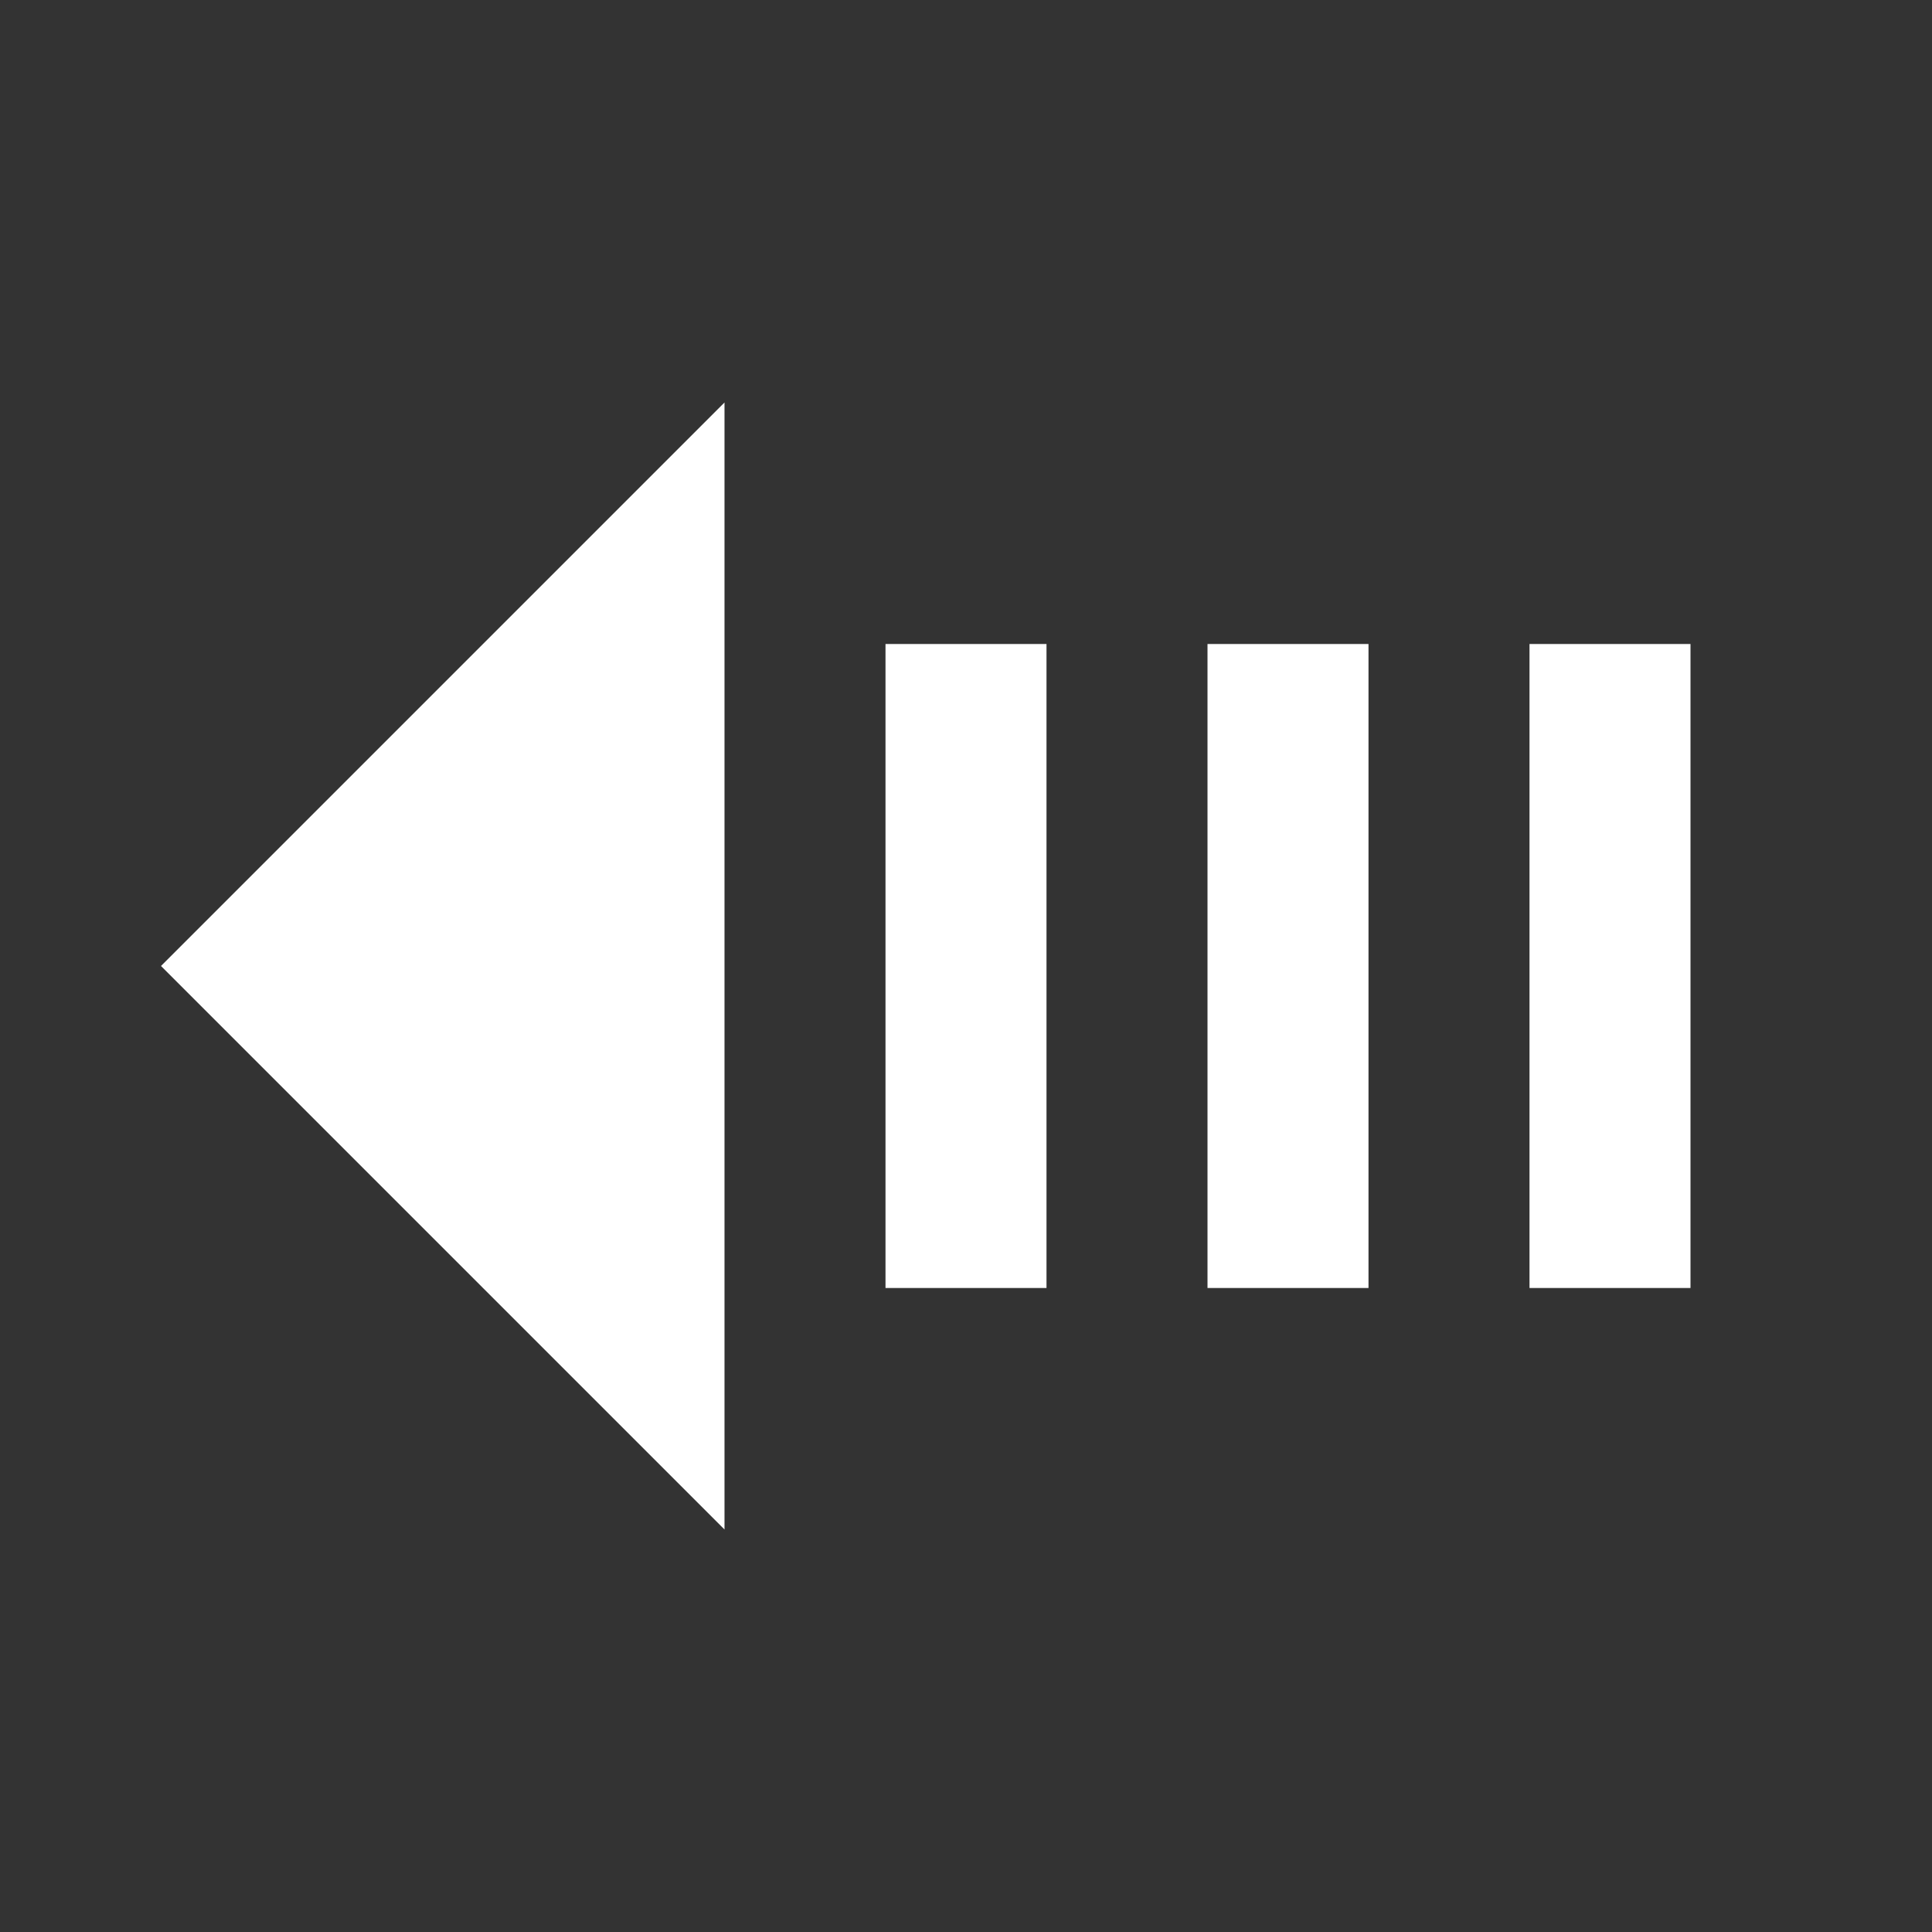 <svg xmlns="http://www.w3.org/2000/svg" fill="white" id="mdi-transfer-left" viewBox="0 0 24 24"><rect x="0" y="0" width="24" height="24" fill="#333333" stroke="none"/><path d="M21,16H19V8H21V16M17,16H15V8H17V16M13,16H11V8H13V16M9,5V19L2,12L9,5Z" /></svg>
